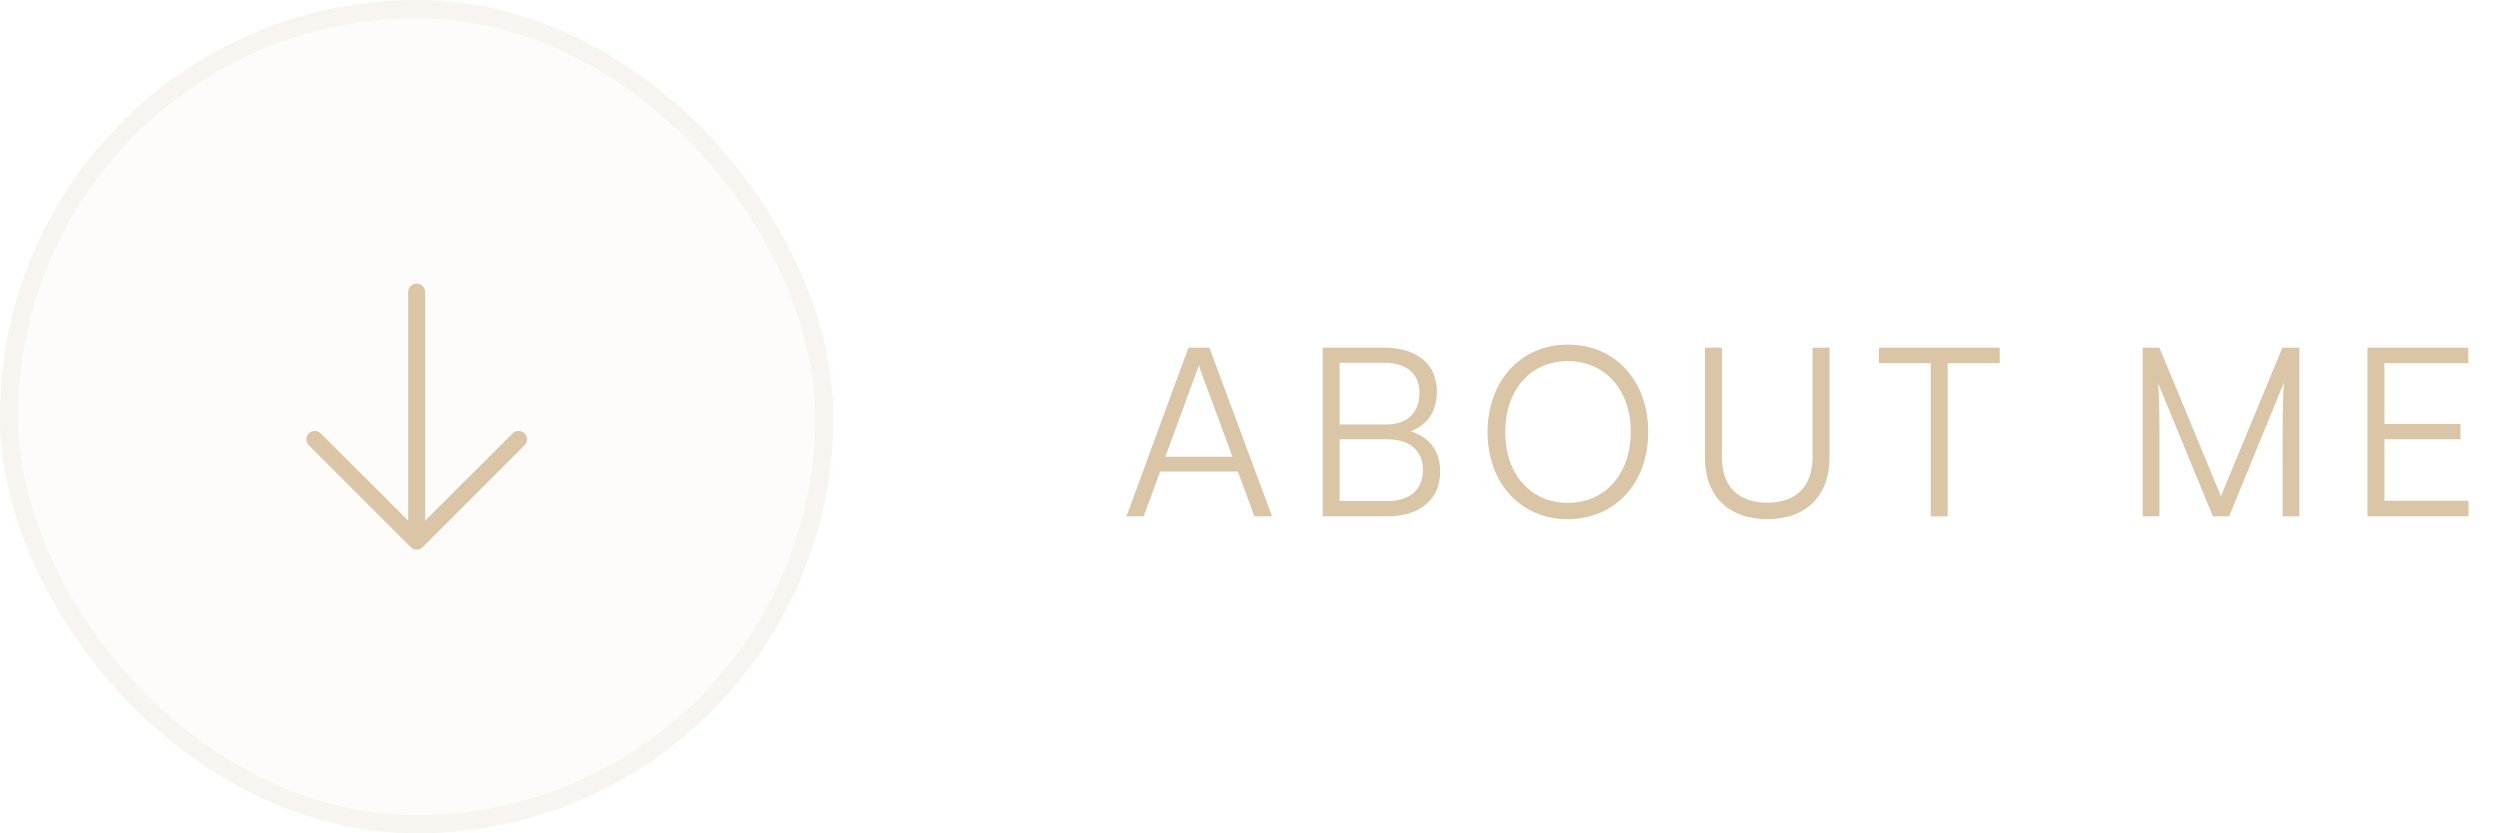 <svg width="138" height="46" viewBox="0 0 138 46" fill="none" xmlns="http://www.w3.org/2000/svg">
<g filter="url(#filter0_b_2057_2970)">
<rect width="46" height="46" rx="23" fill="#DAC5A7" fill-opacity="0.05"/>
<rect x="0.5" y="0.5" width="45" height="45" rx="22.5" stroke="#DAC5A7" stroke-opacity="0.15"/>
<path d="M28.953 24.578L23.328 30.203C23.286 30.248 23.235 30.283 23.179 30.307C23.122 30.331 23.061 30.344 23 30.344C22.939 30.344 22.878 30.331 22.822 30.307C22.765 30.283 22.714 30.248 22.672 30.203L17.047 24.578C16.96 24.491 16.911 24.373 16.911 24.25C16.911 24.127 16.96 24.009 17.047 23.922C17.134 23.835 17.252 23.786 17.375 23.786C17.498 23.786 17.616 23.835 17.703 23.922L22.531 28.742V16.125C22.531 16.001 22.581 15.882 22.669 15.793C22.757 15.706 22.876 15.656 23 15.656C23.125 15.656 23.244 15.706 23.332 15.793C23.419 15.882 23.469 16.001 23.469 16.125V28.742L28.297 23.922C28.384 23.835 28.502 23.786 28.625 23.786C28.748 23.786 28.866 23.835 28.953 23.922C29.04 24.009 29.089 24.127 29.089 24.25C29.089 24.373 29.04 24.491 28.953 24.578Z" fill="#DAC5A7"/>
</g>
<path d="M63.131 28.5L64.041 26.03H68.331L69.241 28.5H70.216L66.758 19.192H65.601L62.182 28.5H63.131ZM66.056 20.505C66.108 20.375 66.16 20.206 66.173 20.128C66.186 20.219 66.251 20.375 66.29 20.505L68.032 25.211H64.327L66.056 20.505ZM73.01 28.5H76.611C78.379 28.5 79.497 27.551 79.497 26.056C79.497 24.912 78.951 24.158 77.872 23.807C78.834 23.43 79.315 22.689 79.315 21.597C79.315 20.102 78.21 19.192 76.416 19.192H73.01V28.5ZM76.403 20.024C77.651 20.024 78.353 20.635 78.353 21.675C78.353 22.78 77.69 23.43 76.52 23.43H73.946V20.024H76.403ZM76.611 24.249C77.82 24.249 78.548 24.886 78.548 25.939C78.548 27.018 77.833 27.655 76.611 27.655H73.946V24.249H76.611ZM90.98 23.846C90.98 21.012 89.16 19.023 86.547 19.023C83.947 19.023 82.114 21.025 82.114 23.846C82.114 26.667 83.934 28.656 86.547 28.656C89.147 28.656 90.98 26.667 90.98 23.846ZM90.018 23.846C90.018 26.16 88.601 27.759 86.547 27.759C84.493 27.759 83.089 26.173 83.089 23.846C83.089 21.519 84.493 19.933 86.547 19.933C88.601 19.933 90.018 21.519 90.018 23.846ZM94.112 25.263C94.112 27.382 95.412 28.656 97.57 28.656C99.689 28.656 100.989 27.369 100.989 25.263V19.192H100.053V25.224C100.053 26.836 99.156 27.746 97.57 27.746C95.945 27.746 95.048 26.862 95.048 25.224V19.192H94.112V25.263ZM103.716 20.05H106.576V28.5H107.512V20.05H110.385V19.192H103.716V20.05ZM119.201 28.5V23.937C119.201 22.52 119.175 21.493 119.123 21.142L122.152 28.5H123.049L126.078 21.103C126.026 21.74 126 22.455 126 24.08V28.5H126.923V19.192H125.987L122.594 27.395L119.201 19.192H118.278V28.5H119.201ZM136.261 28.5V27.642H131.62V24.249H135.819V23.404H131.62V20.05H136.248V19.192H130.684V28.5H136.261Z" fill="#DAC5A7"/>
<defs>
<filter id="filter0_b_2057_2970" x="-30" y="-30" width="106" height="106" filterUnits="userSpaceOnUse" color-interpolation-filters="sRGB">
<feFlood flood-opacity="0" result="BackgroundImageFix"/>
<feGaussianBlur in="BackgroundImageFix" stdDeviation="15"/>
<feComposite in2="SourceAlpha" operator="in" result="effect1_backgroundBlur_2057_2970"/>
<feBlend mode="normal" in="SourceGraphic" in2="effect1_backgroundBlur_2057_2970" result="shape"/>
</filter>
</defs>
</svg>
